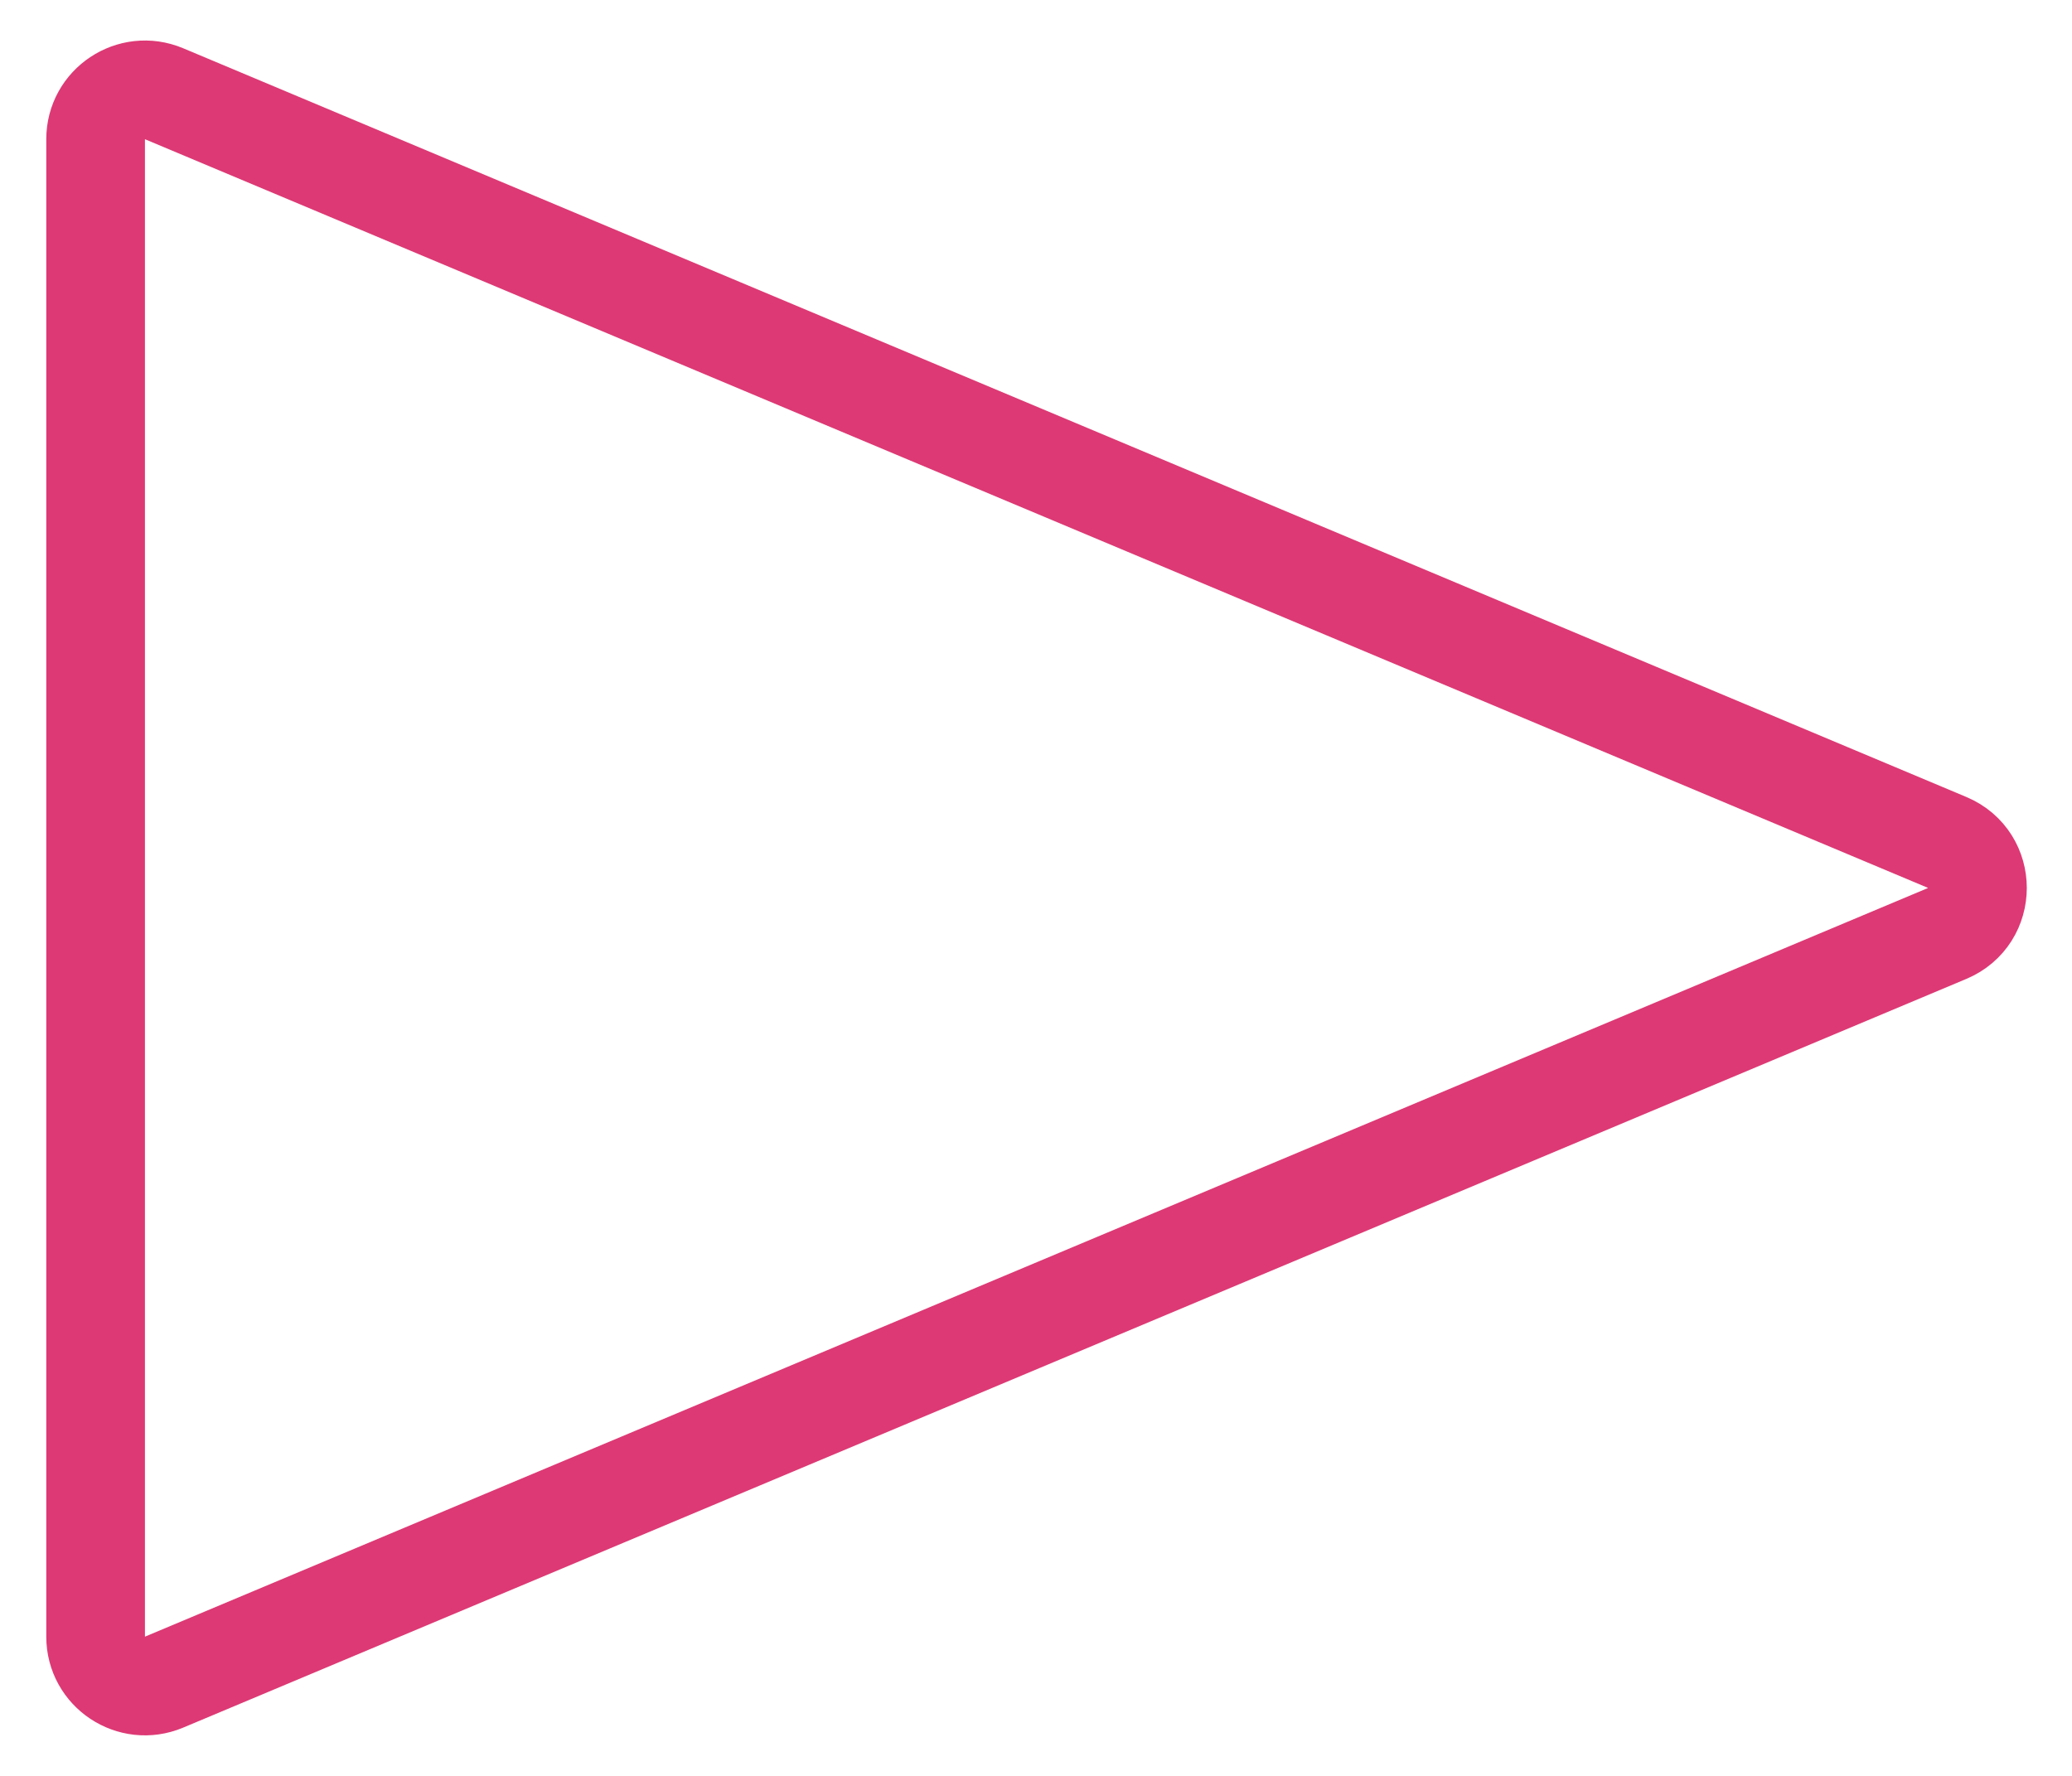 <svg xmlns="http://www.w3.org/2000/svg" width="42" height="36" viewBox="0 0 42 36" fill="none">
  <path d="M39.471 17.078C40.288 17.421 40.288 18.579 39.471 18.922L3.325 34.1C2.666 34.376 1.938 33.892 1.938 33.178L1.938 2.822C1.938 2.108 2.666 1.624 3.325 1.9L39.471 17.078Z" stroke="#DD3974" stroke-width="2"/>
</svg>